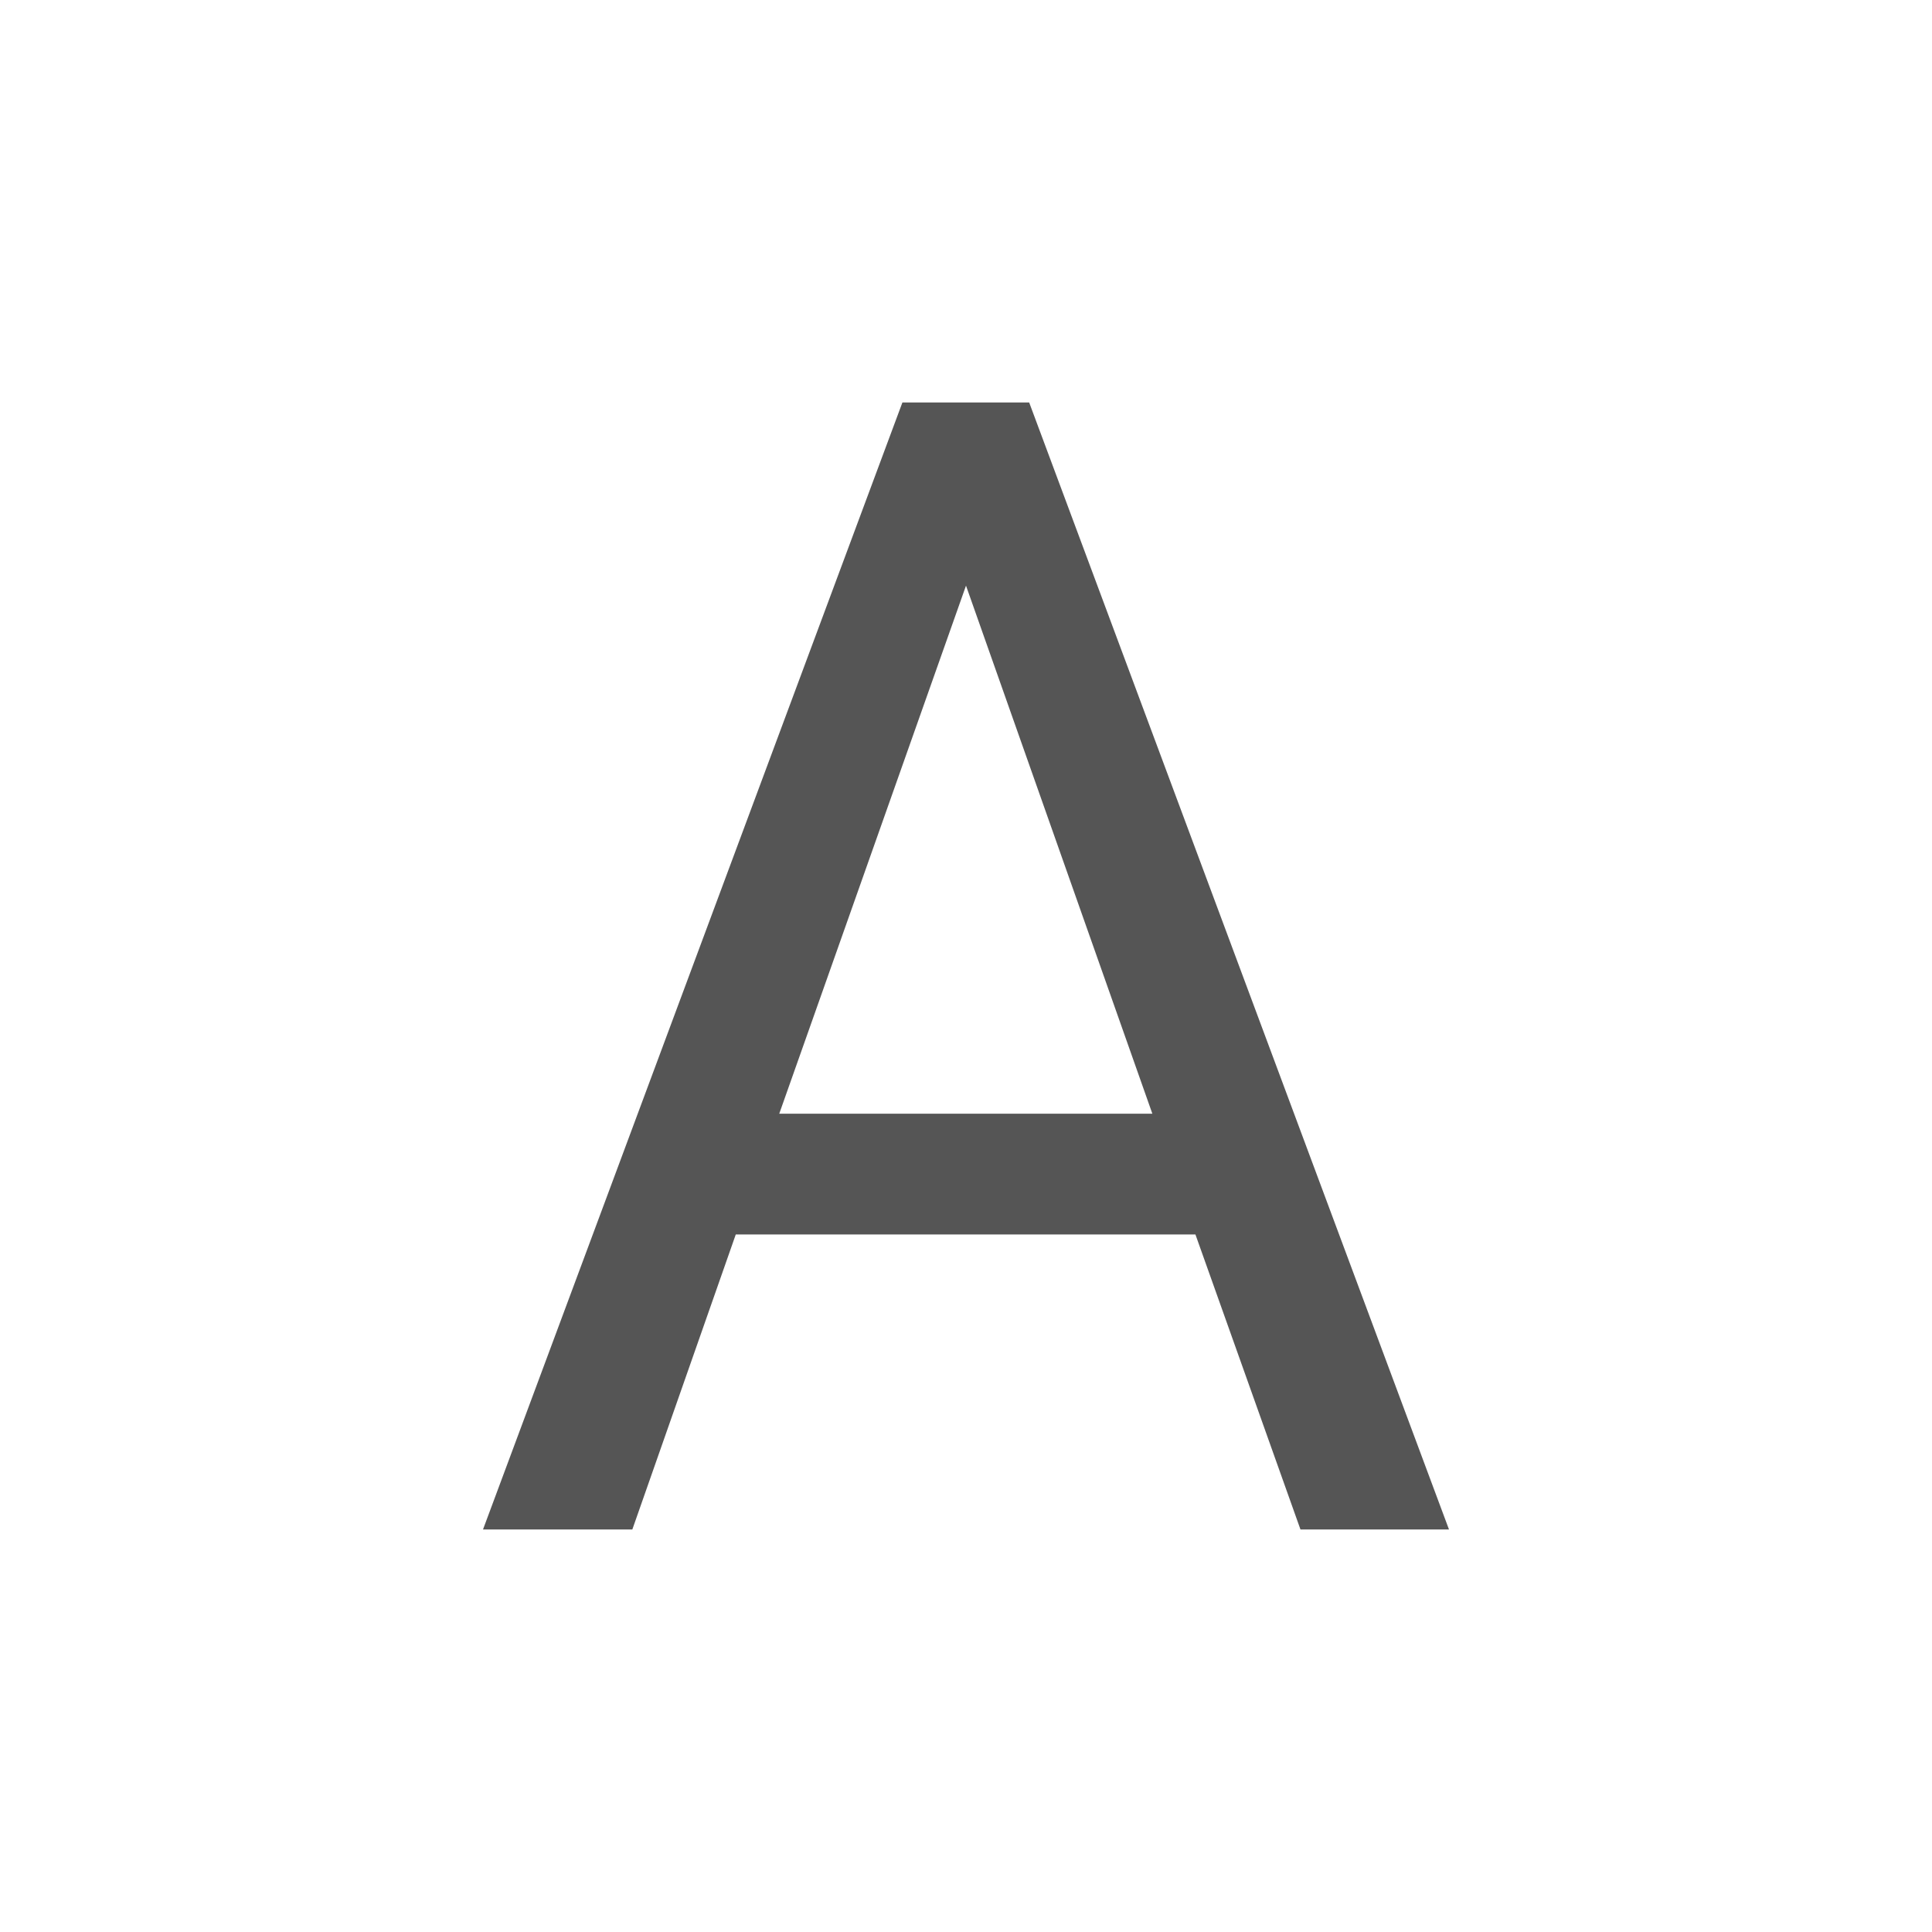 <svg height="48" viewBox="0 0 48 48" width="48" xmlns="http://www.w3.org/2000/svg"><path d="m29.7 30.67h-11.42l-2.57 7.33h-3.71l10.42-28h3.15l10.43 28h-3.69zm-10.34-3h9.27l-4.63-13.12z" fill="#555"/></svg>